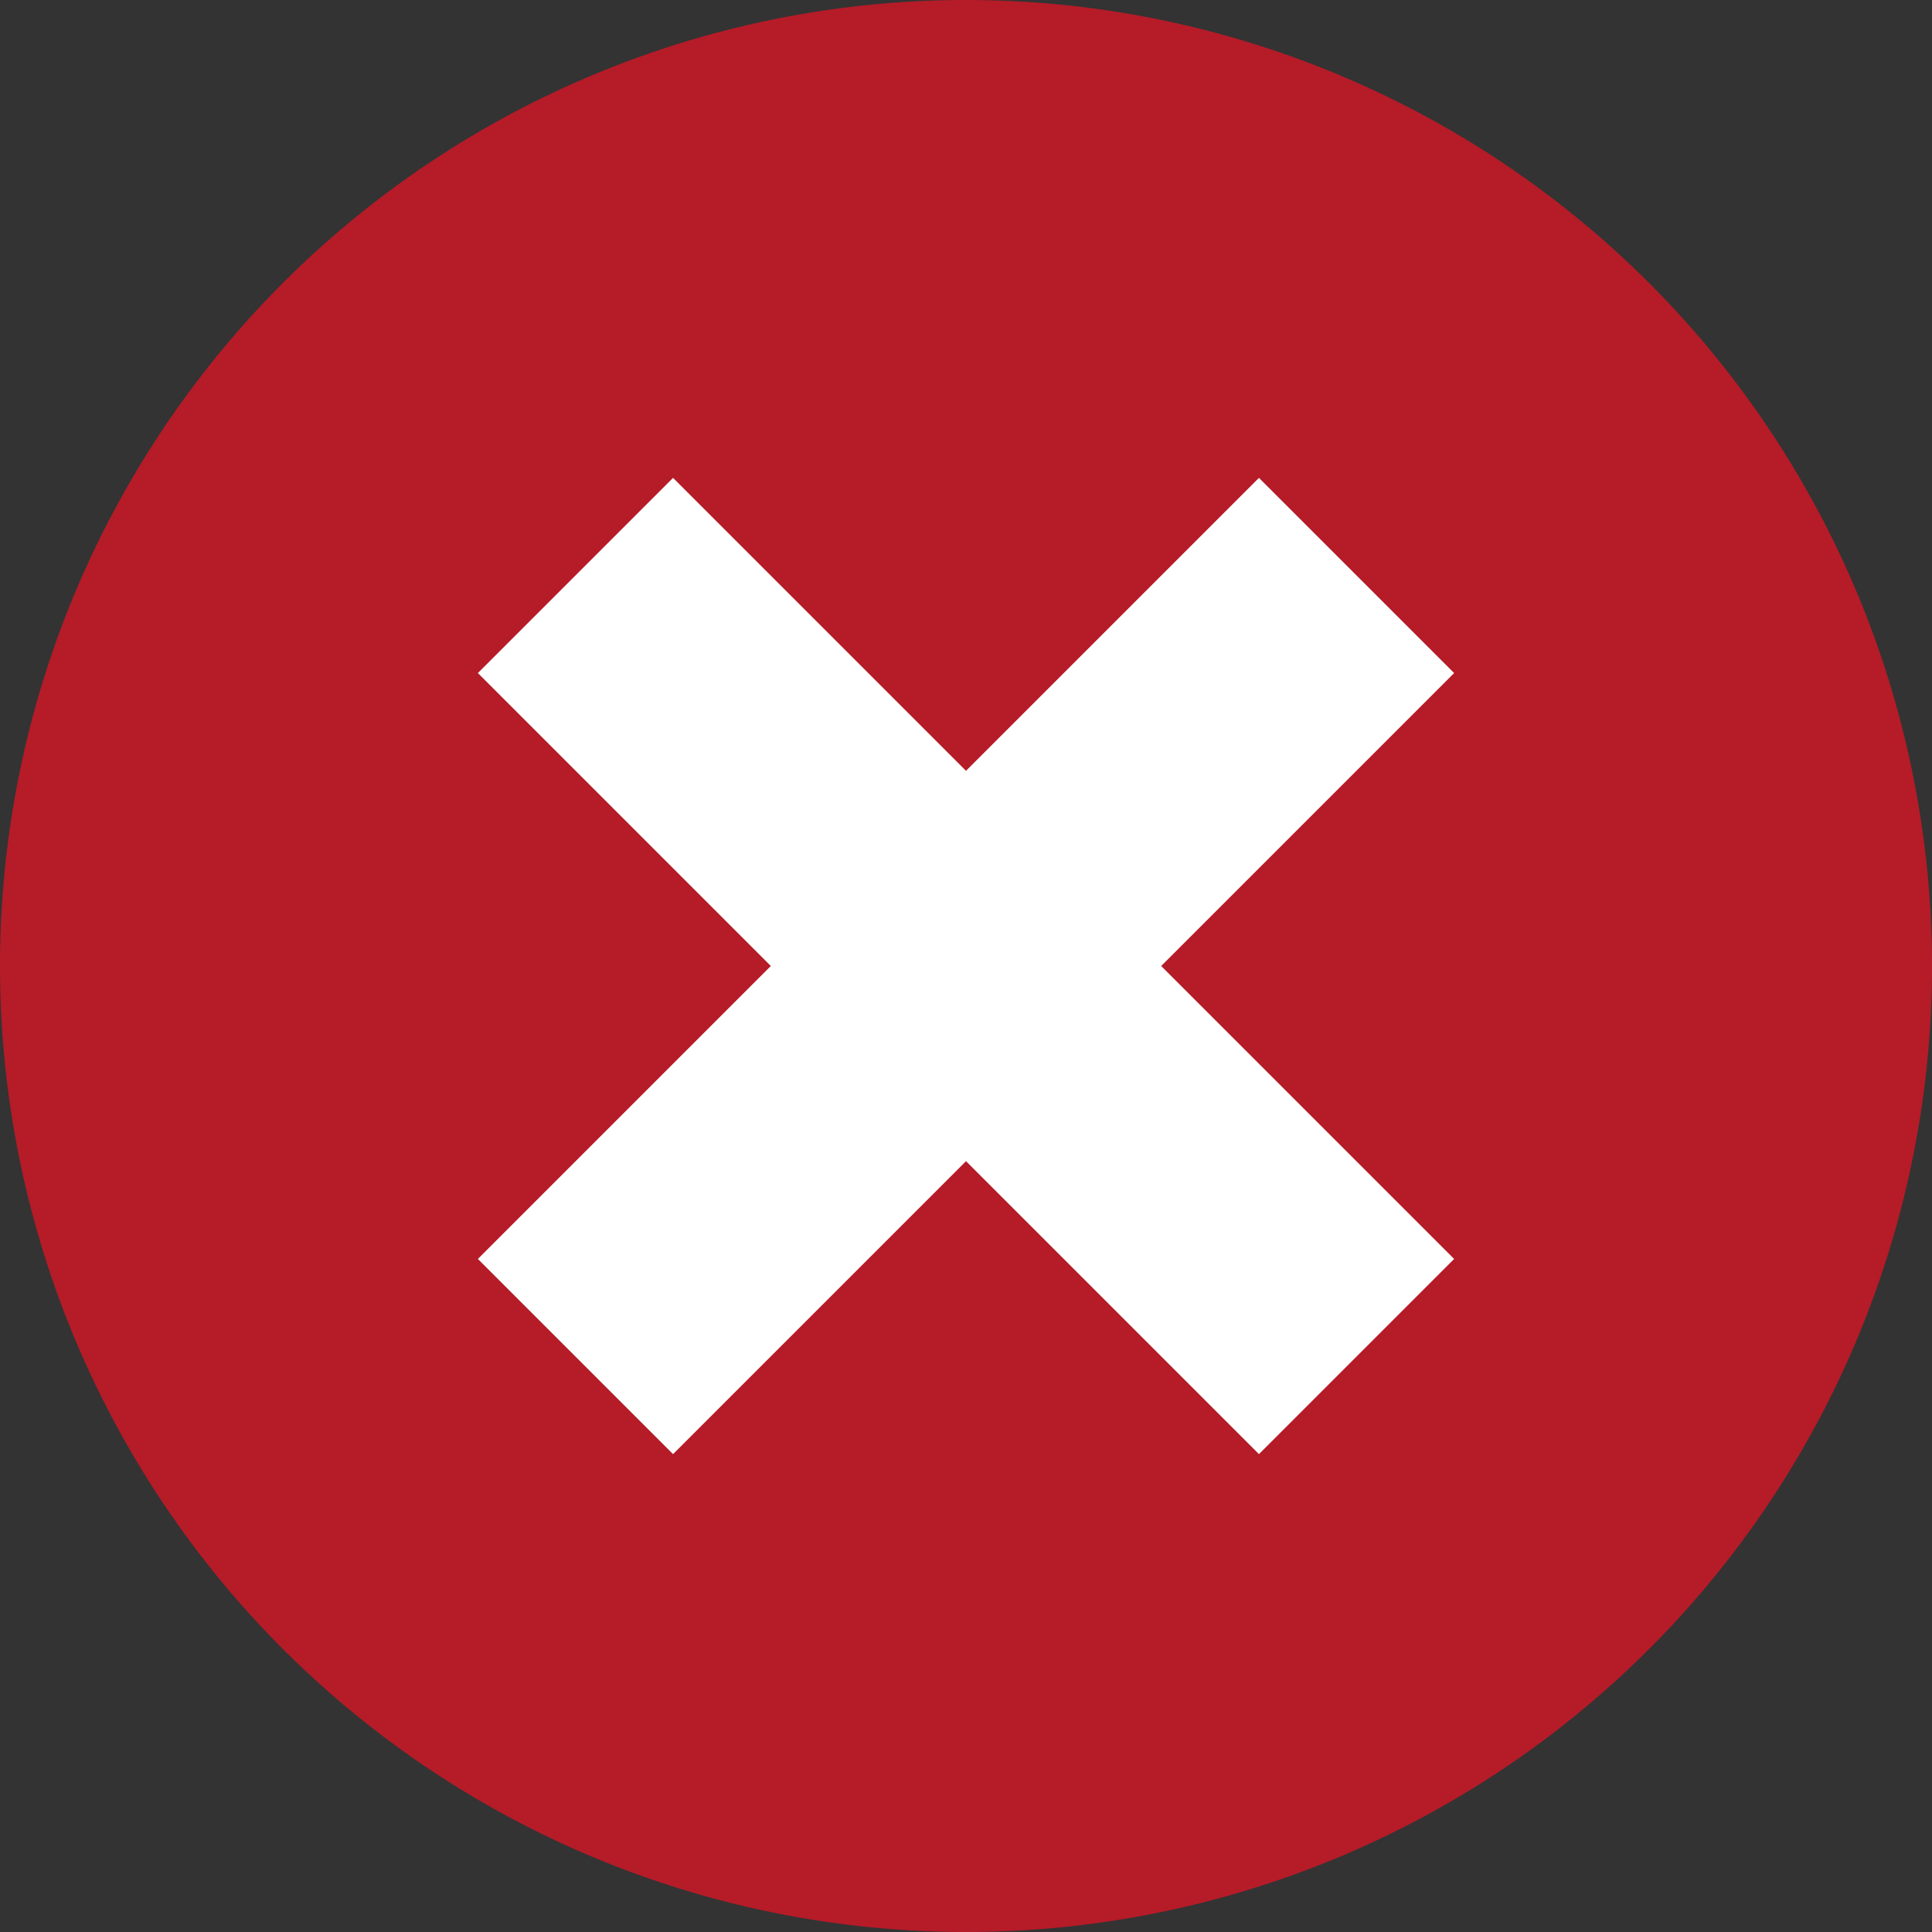 <?xml version="1.0" encoding="utf-8"?>
<svg xmlns="http://www.w3.org/2000/svg" viewBox="0 0 14 14">
    <rect x="0" y="0" width="14" height="14" fill="#333333" stroke="none"/>
    <title>error-alt</title>
    <path d="M-291.13,2808.81a7,7,0,0,1-7,7h0a7,7,0,0,1-7-7h0a7,7,0,0,1,7-7h0a7,7,0,0,1,7,7h0Z" transform="translate(305.13 -2801.81)" fill="#b61b28"/>
    <line x1="4.17" y1="4.17" x2="9.83" y2="9.83" stroke-miterlimit="10" stroke-width="2px" stroke="#fff"/>
    <line x1="9.83" y1="4.17" x2="4.17" y2="9.83" stroke-miterlimit="10" stroke-width="2px" stroke="#fff" />
</svg>

